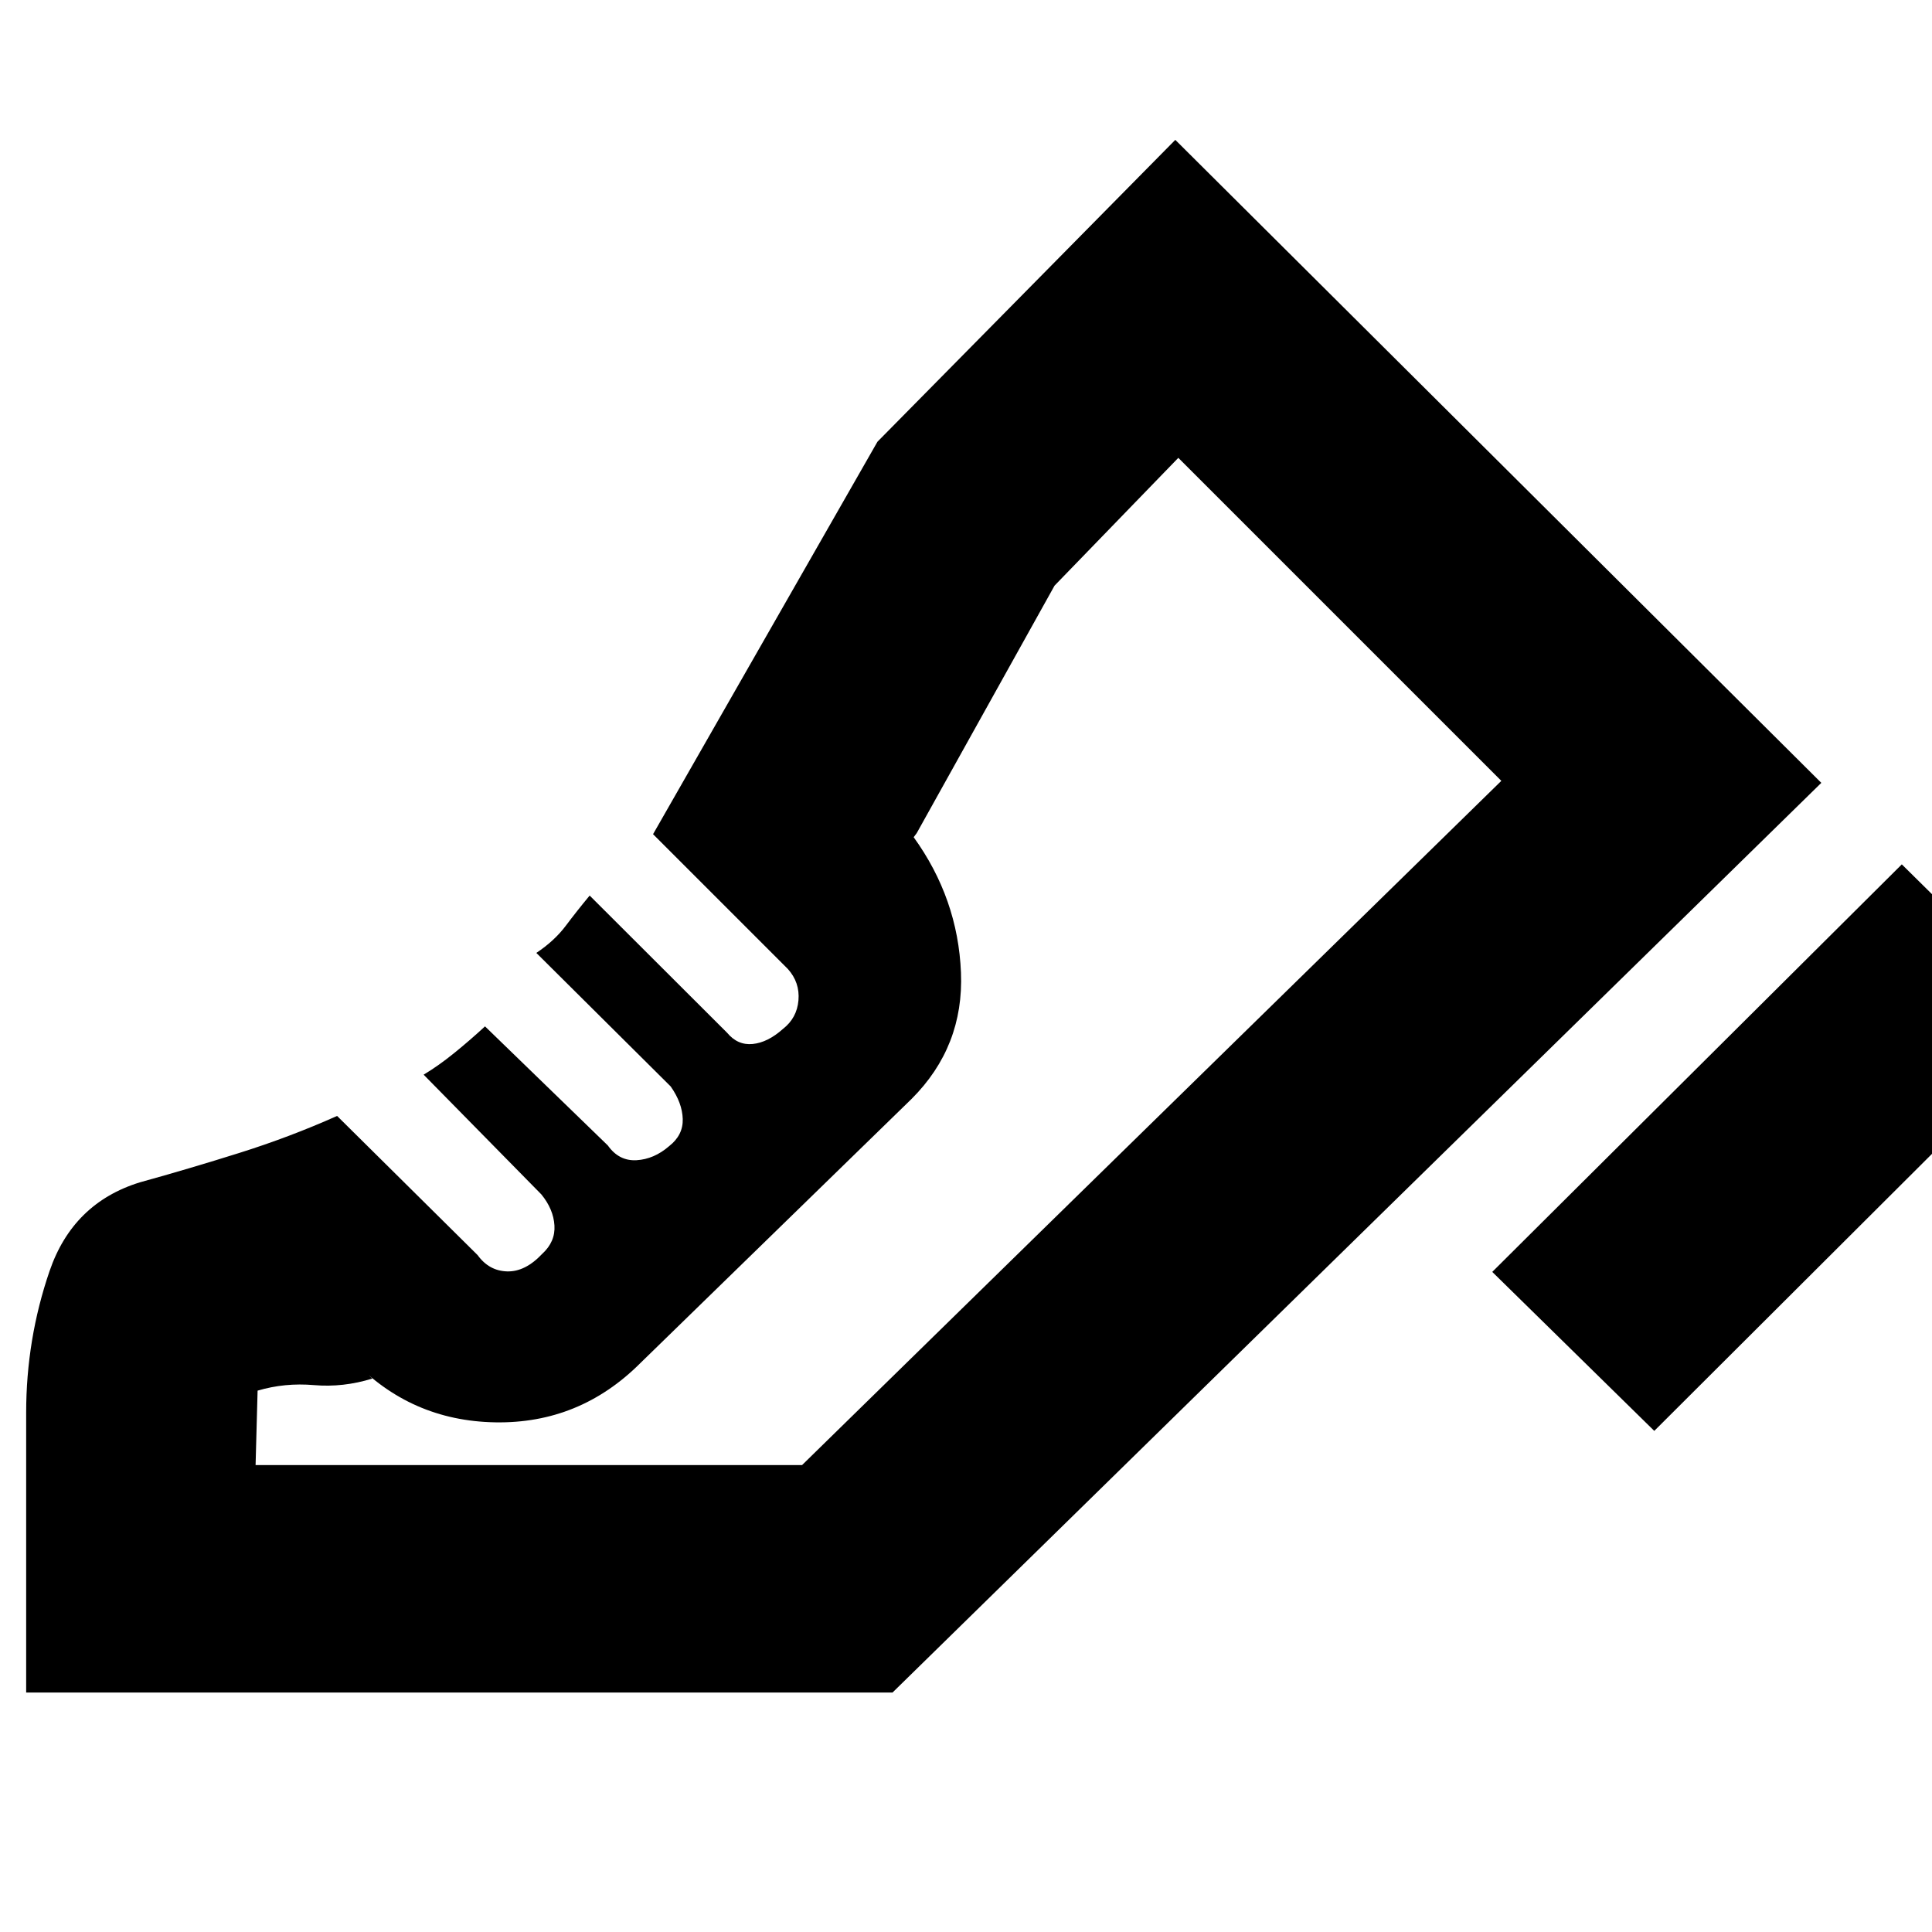 <svg xmlns="http://www.w3.org/2000/svg" height="20" viewBox="0 -960 960 960" width="20"><path d="M741.5-328 945-530.5l80 79L822-249l-80.5-79ZM13-119v-139q0-36.5 11.61-70.37 11.61-33.86 44.89-44.13 24.36-6.73 49.43-14.62Q144-395 167.5-405.5l69.82 69.15q5.68 7.85 14.68 8.1t17.45-8.75q6.55-6 6.05-14.08-.5-8.09-6.5-15.42L210.5-426q7.5-4.5 15.35-10.88Q233.7-443.25 241-450l61.03 59.18q5.54 7.82 14.25 7.32 8.72-.5 16.22-7 7-5.5 6.75-13.5t-6-16.16L266.5-486.5q9-6 14.6-13.45 5.6-7.46 11.9-15.05l68.29 68.17q5.25 6.33 12.73 5.58T389-448.7q7-5.43 7.75-14.26.75-8.84-5.25-15.54l-67-67 111.5-195 148-150L905-571 443.5-119H13Zm385.5-113L746-572 398.5-232ZM127-232h271.53L746-572 585.5-732.5 524-669l-68.5 123-1.5 2q22 30.5 23.5 67.25T453-414L318.22-282.72Q288-252.5 246-253.25t-71-31.25l10 9.5q-14.5 4.5-29 3.25T128-269l-1 37Z"/></svg>